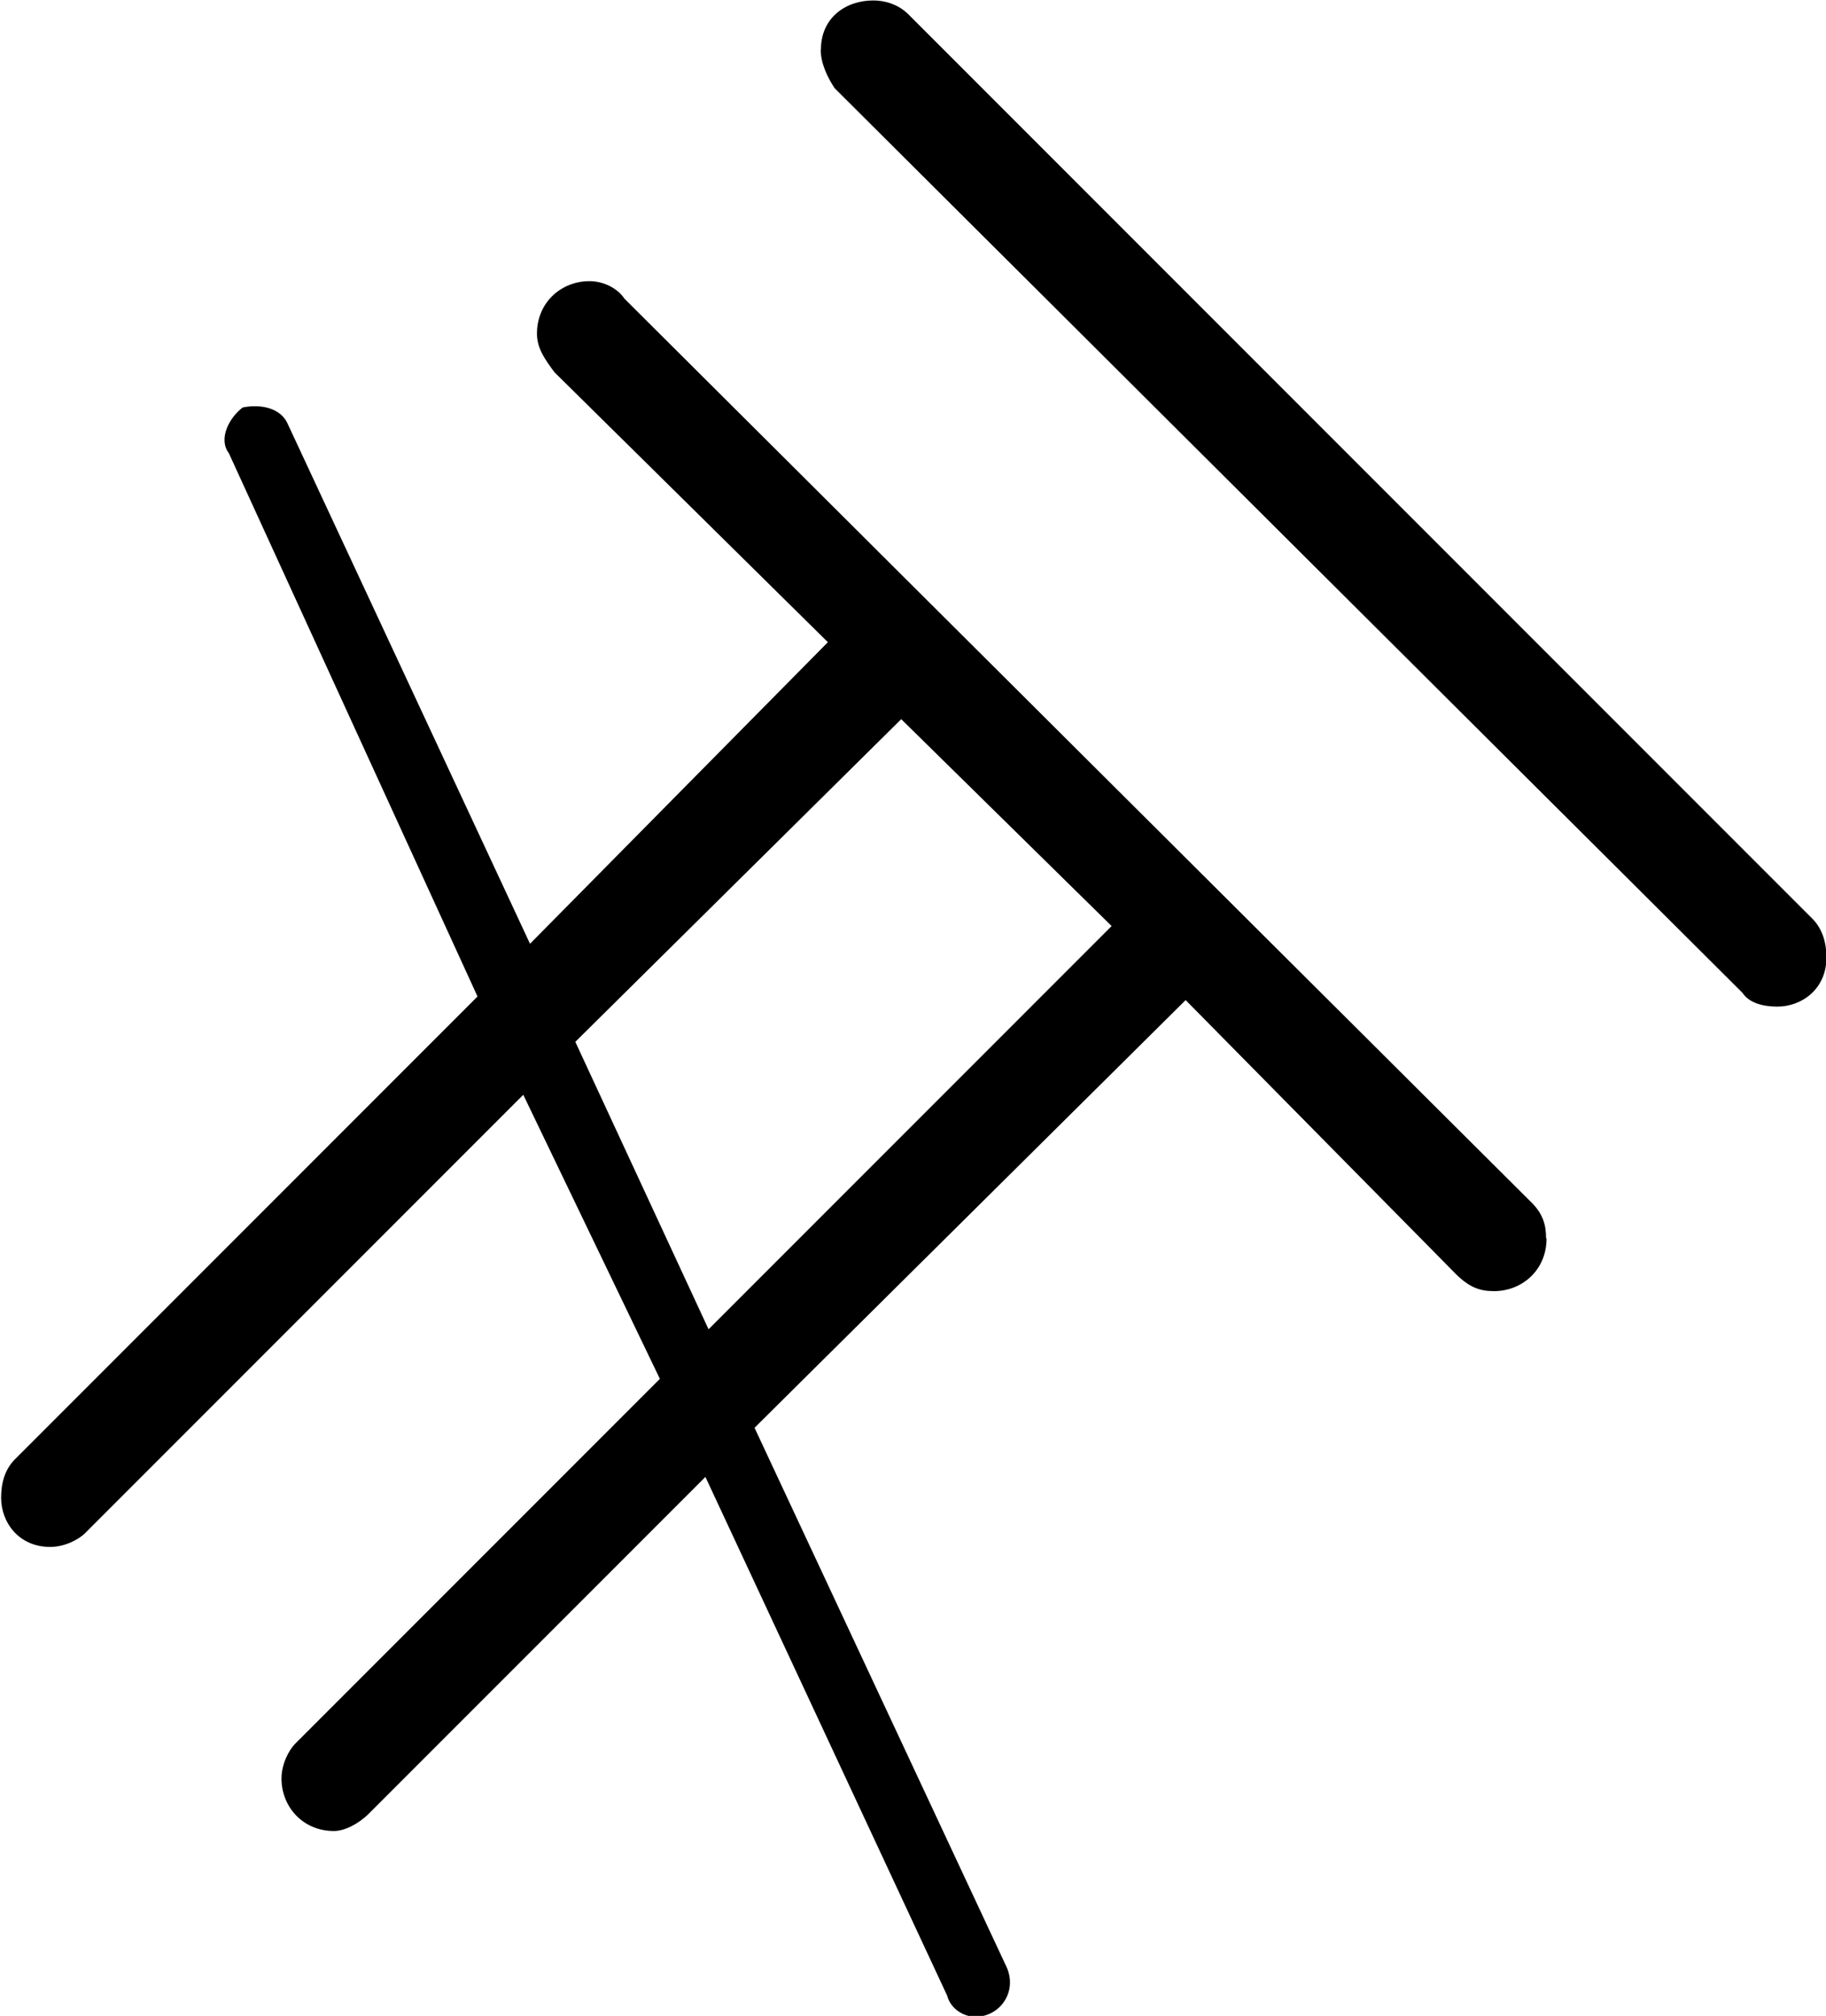 <?xml version="1.0" encoding="UTF-8"?>
<svg fill="#000000" version="1.1" viewBox="0 0 8.141 8.984" xmlns="http://www.w3.org/2000/svg" xmlns:xlink="http://www.w3.org/1999/xlink">
<defs>
<g id="a">
<path d="m9.391-1.797c0-0.062-0.016-0.109-0.062-0.156l-4.047-4.031c-0.031-0.047-0.094-0.078-0.156-0.078-0.125 0-0.234 0.094-0.234 0.234 0 0.062 0.031 0.109 0.078 0.172l1.219 1.203-1.328 1.344-1.078-2.312c-0.031-0.078-0.125-0.094-0.203-0.078-0.062 0.047-0.109 0.141-0.062 0.203l1.109 2.422-2.062 2.062c-0.047 0.047-0.062 0.109-0.062 0.172 0 0.109 0.078 0.219 0.219 0.219 0.062 0 0.125-0.031 0.156-0.062l1.953-1.953 0.609 1.266-1.625 1.625c-0.031 0.031-0.062 0.094-0.062 0.156 0 0.125 0.094 0.234 0.234 0.234 0.047 0 0.109-0.031 0.156-0.078l1.5-1.5 1.078 2.312c0.016 0.062 0.078 0.094 0.125 0.094 0.109 0 0.188-0.109 0.141-0.219l-1.125-2.406 1.922-1.906 1.203 1.219c0.062 0.062 0.109 0.078 0.172 0.078 0.125 0 0.234-0.094 0.234-0.234zm-3.234-5.297c0 0.062 0.031 0.125 0.062 0.172l4.047 4.031c0.031 0.047 0.094 0.062 0.156 0.062 0.109 0 0.219-0.078 0.219-0.219 0-0.062-0.016-0.125-0.062-0.172l-4.031-4.031c-0.047-0.047-0.109-0.062-0.156-0.062-0.125 0-0.234 0.078-0.234 0.219zm-1.094 4.422 1.453-1.438 0.938 0.922-1.797 1.797z"/>
</g>
</defs>
<g transform="translate(-151.21 -127.45)">
<use x="148.712" y="134.765" xlink:href="#a"/>
</g>
</svg>
